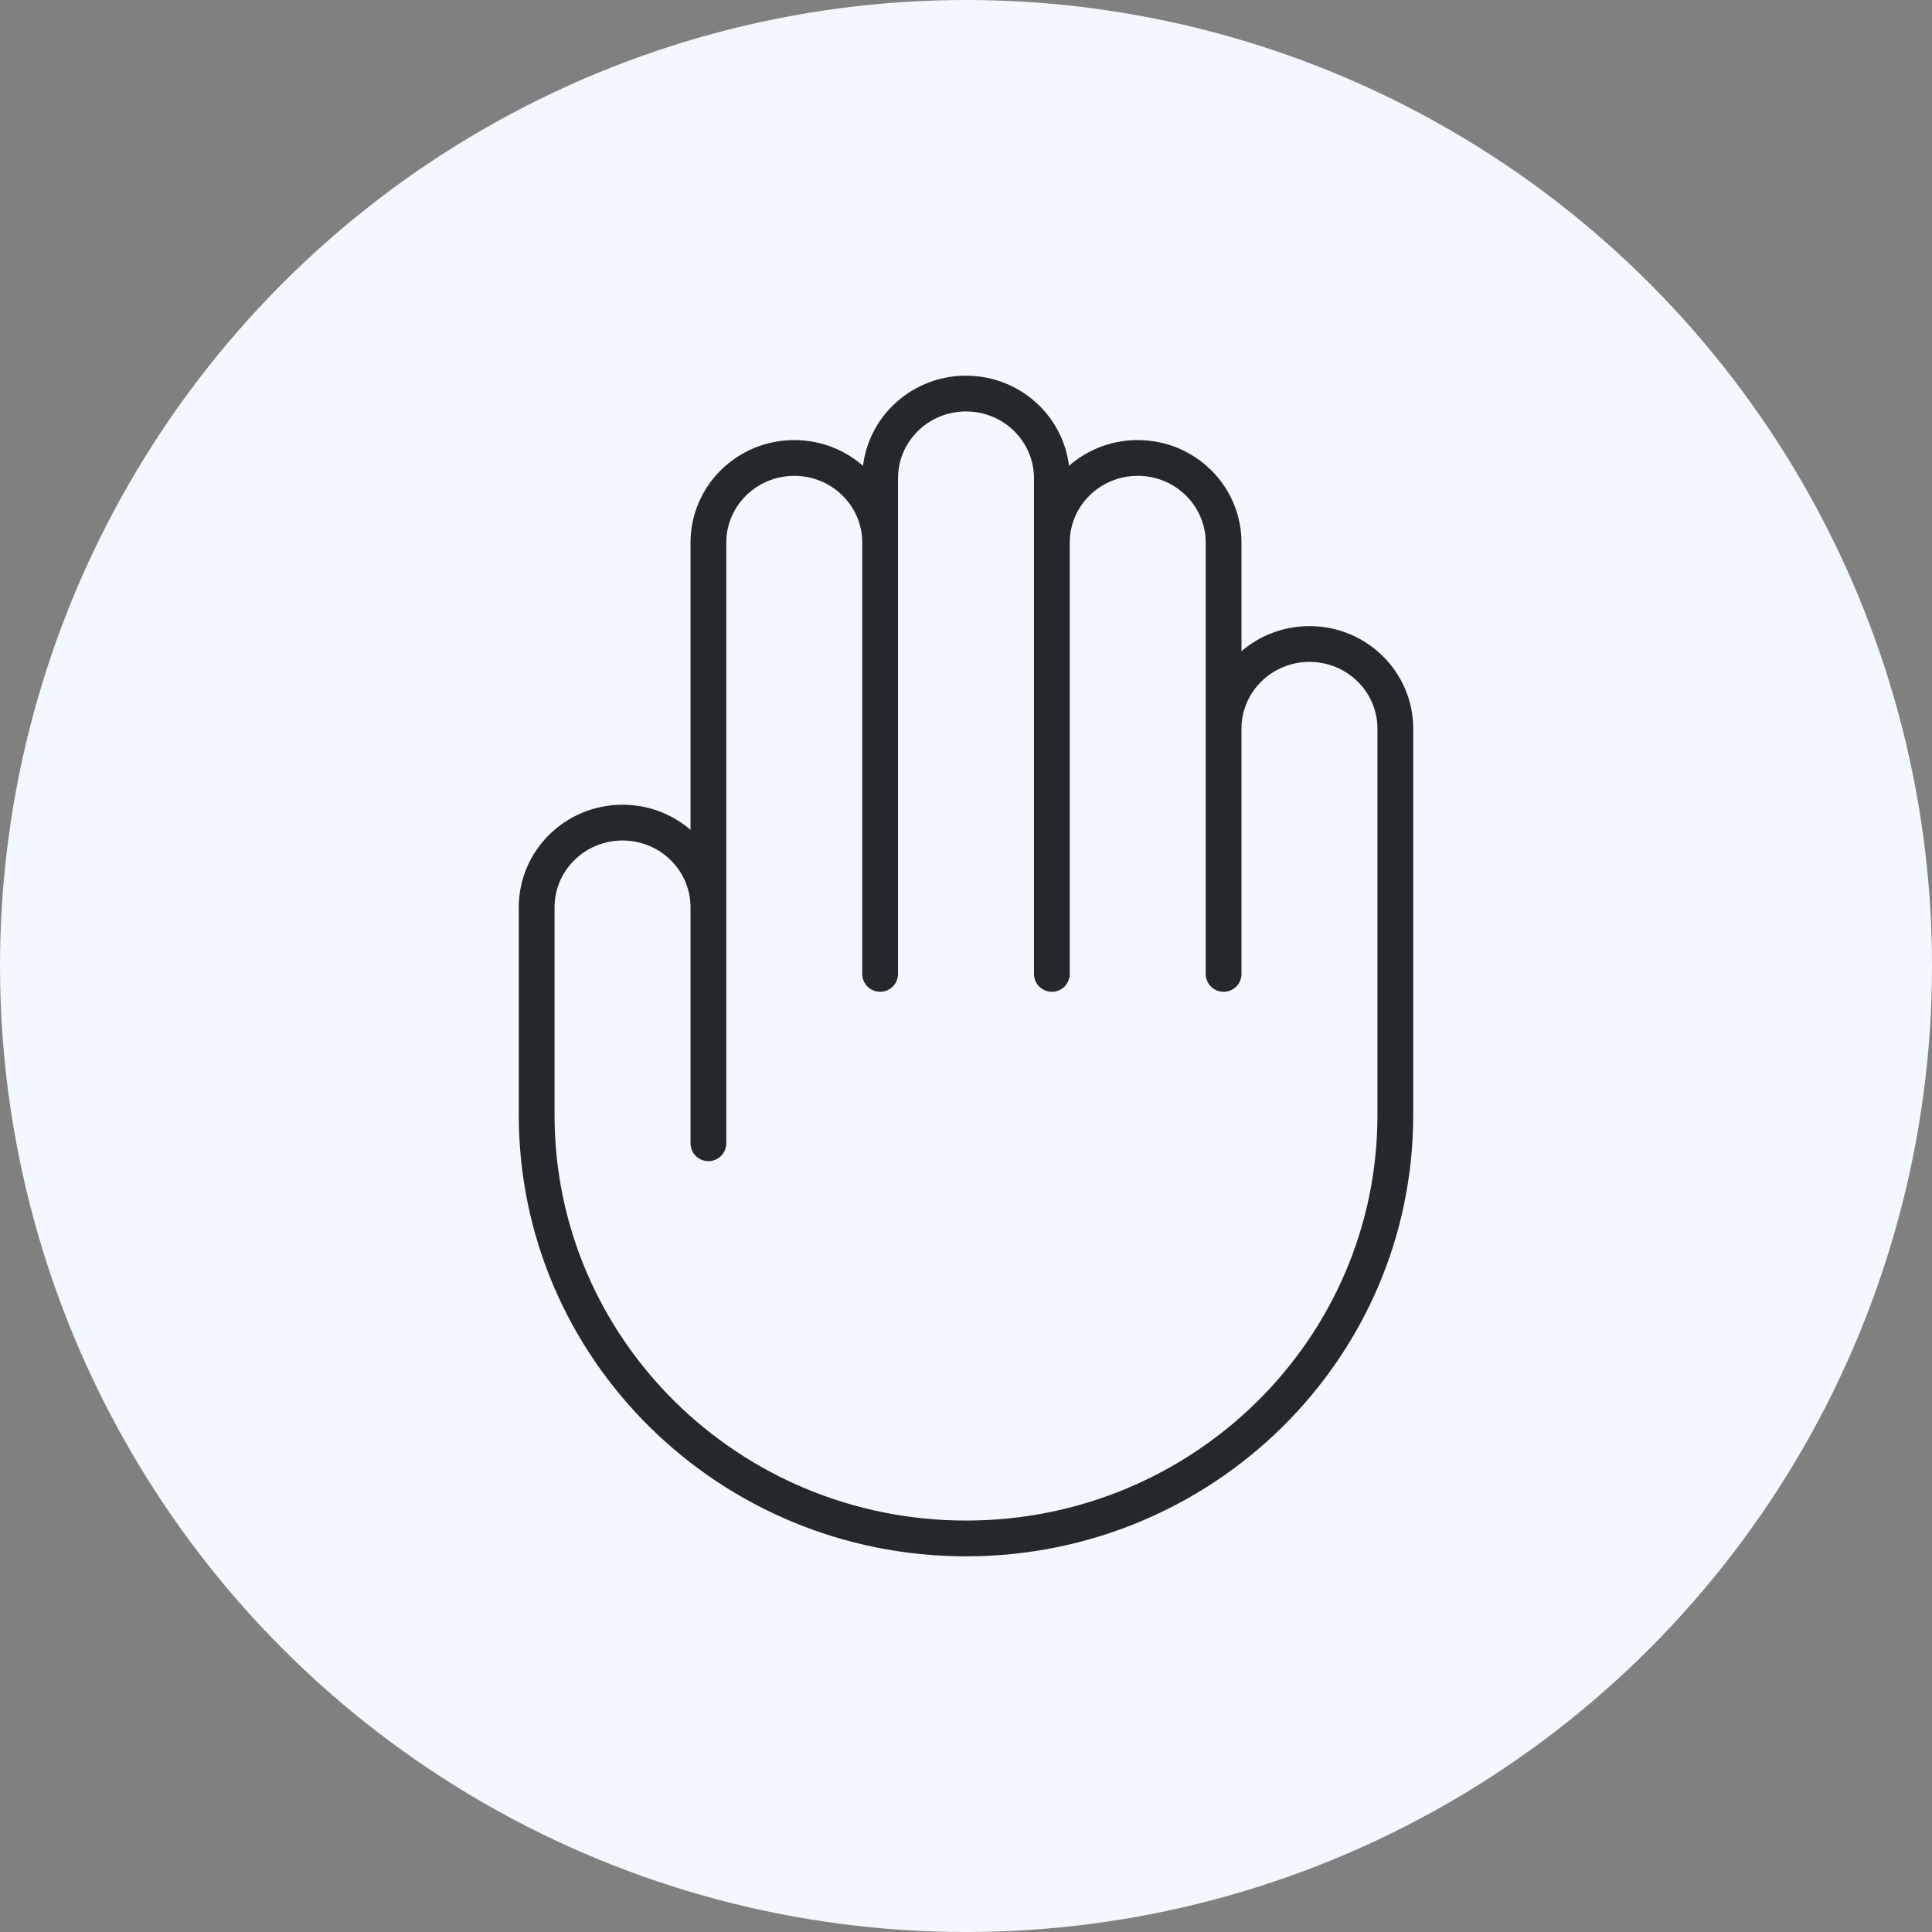 <svg width="270" height="270" viewBox="0 0 270 270" fill="none" xmlns="http://www.w3.org/2000/svg">
<rect x="0" y="0" width="270" height="270" fill="#808080" stroke="none"/>
<circle cx="135" cy="135" r="135" fill="#F3F8FF"/>
<path d="M99 126.795V159.773M99 126.795V75.834C99 69.298 104.373 64 111 64C117.627 64 123 69.298 123 75.834M99 126.795C99 120.259 93.627 114.961 87 114.961C80.373 114.961 75 120.259 75 126.795V155.828C75 188.508 101.863 215 135 215C168.137 215 195 188.508 195 155.828V101.834C195 95.298 189.627 90 183 90C176.373 90 171 95.298 171 101.834M123 75.834V136.105M123 75.834V66.834C123 60.298 128.373 55 135 55C141.627 55 147 60.298 147 66.834V75.834M147 75.834V136.105M147 75.834C147 69.298 152.373 64 159 64C165.627 64 171 69.298 171 75.834V101.834M171 101.834V136.105" stroke="#25282B" stroke-width="5" stroke-linecap="round" stroke-linejoin="round"/>
</svg>
